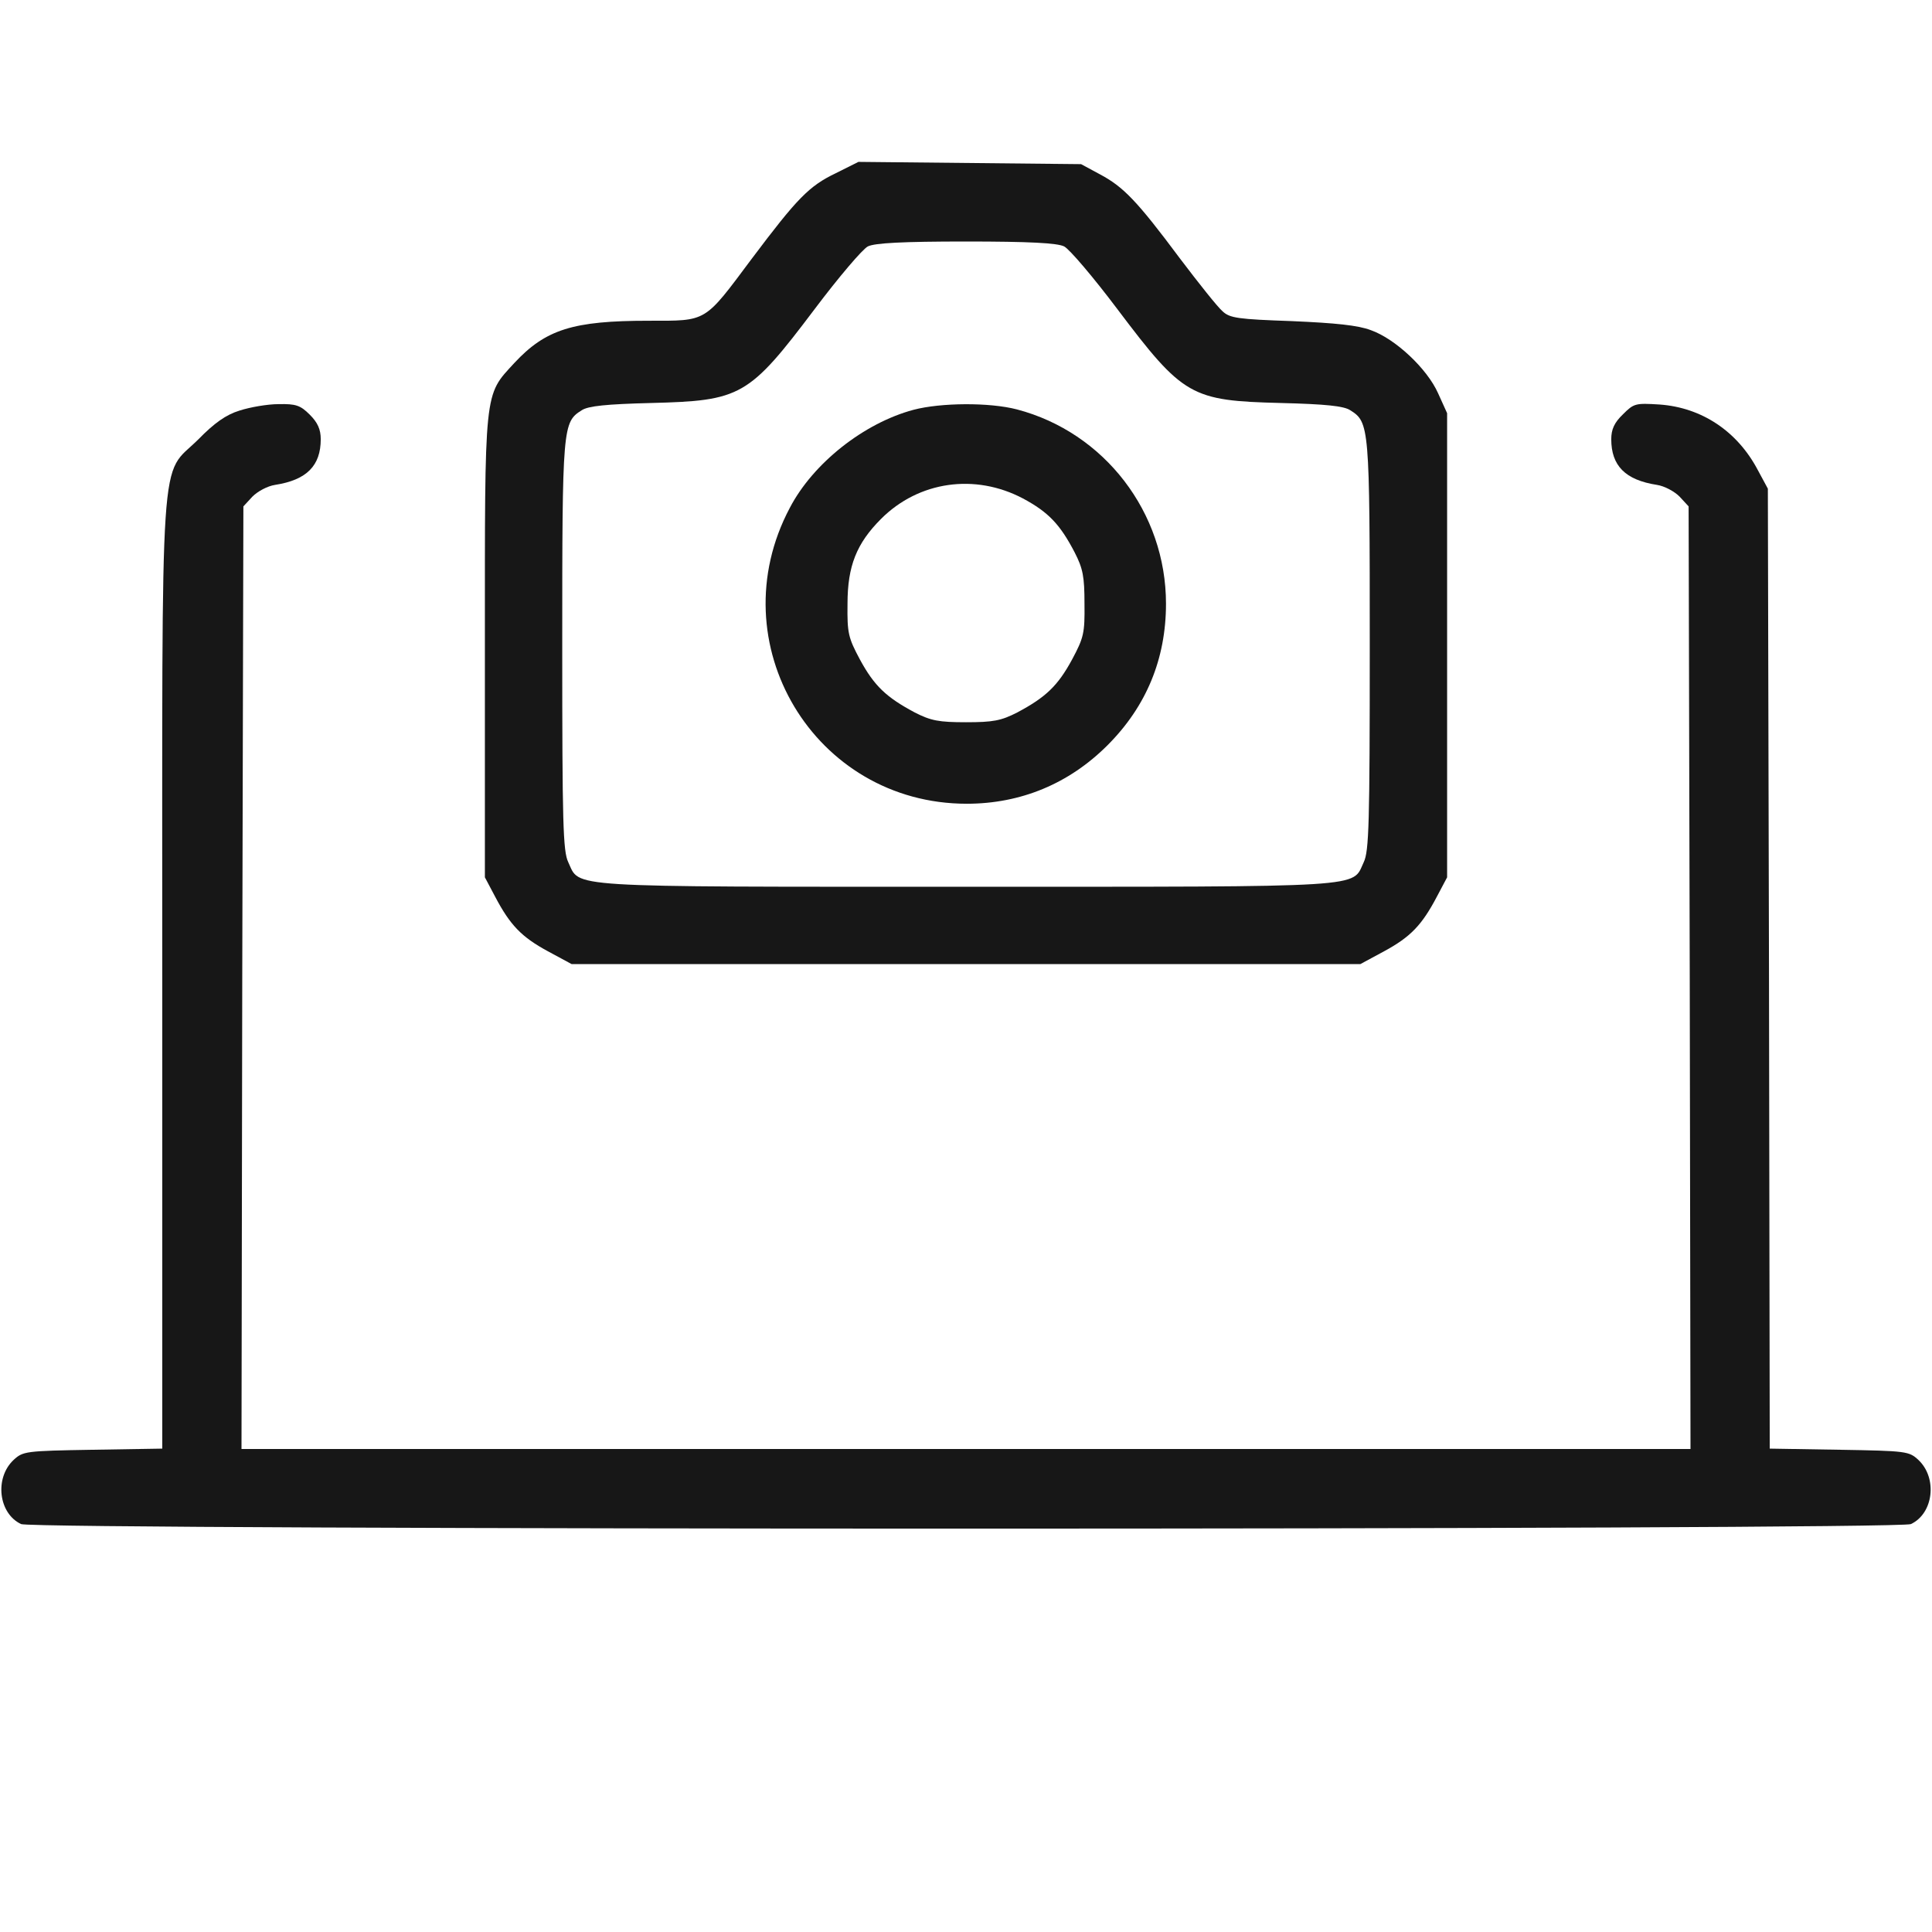 <?xml version="1.0" standalone="no"?>
<!DOCTYPE svg PUBLIC "-//W3C//DTD SVG 20010904//EN"
 "http://www.w3.org/TR/2001/REC-SVG-20010904/DTD/svg10.dtd">
<svg version="1.0" xmlns="http://www.w3.org/2000/svg"
 width="512pt" height="512pt" viewBox="0 0 512 512"
 preserveAspectRatio="xMidYMid meet">

<g transform="translate(0,512) scale(0.1,-0.1)"
fill="#171717" stroke="none">
<path d="M2215 4661 c-71 -34 -102 -66 -223 -227 -127 -170 -117 -164 -273
-164 -201 0 -273 -23 -356 -112 -81 -88 -78 -64 -78 -753 l0 -610 27 -51 c40
-76 70 -107 140 -145 l63 -34 1045 0 1045 0 63 34 c70 38 100 69 140 145 l27
51 0 615 0 615 -24 53 c-29 65 -113 144 -178 167 -34 13 -94 19 -209 24 -143
5 -165 8 -184 26 -13 11 -63 74 -113 140 -114 153 -150 190 -212 223 l-50 27
-295 3 -295 3 -60 -30z m605 -194 c14 -7 77 -81 141 -166 175 -232 195 -243
434 -249 119 -3 166 -8 183 -19 51 -32 52 -41 52 -624 0 -472 -2 -545 -16
-574 -32 -68 24 -65 -1054 -65 -1078 0 -1022 -3 -1054 65 -14 29 -16 102 -16
574 0 583 1 592 52 624 17 11 64 16 183 19 239 6 259 17 434 249 64 85 127
159 141 166 18 9 92 13 260 13 168 0 242 -4 260 -13z"/>
<path d="M2421 4034 c-131 -35 -266 -141 -328 -260 -190 -358 65 -784 469
-784 143 0 271 53 373 155 103 103 155 229 155 375 0 242 -163 454 -395 515
-73 19 -202 18 -274 -1z m290 -235 c67 -36 98 -68 137 -143 22 -43 26 -64 26
-136 1 -78 -2 -90 -33 -148 -38 -70 -70 -100 -145 -140 -43 -22 -64 -26 -136
-26 -72 0 -93 4 -136 26 -75 40 -107 70 -145 140 -31 58 -34 70 -33 148 0 100
24 160 89 225 100 100 249 121 376 54z"/>
<path d="M635 4032 c-36 -11 -67 -33 -110 -77 -103 -102 -95 21 -95 -1421 l0
-1253 -184 -3 c-179 -3 -185 -4 -210 -27 -51 -48 -40 -142 20 -170 36 -16
4972 -16 5008 0 60 28 71 122 20 170 -25 23 -31 24 -210 27 l-184 3 -2 1272
-3 1272 -27 50 c-54 102 -148 165 -260 173 -64 4 -68 3 -97 -26 -23 -22 -31
-40 -31 -66 0 -70 37 -108 121 -121 20 -3 46 -17 60 -31 l24 -26 3 -1249 2
-1249 -1920 0 -1920 0 2 1249 3 1249 24 26 c14 14 40 28 60 31 84 13 121 51
121 121 0 26 -8 44 -29 65 -25 25 -37 29 -83 28 -29 0 -75 -8 -103 -17z"/>
</g>
</svg>
